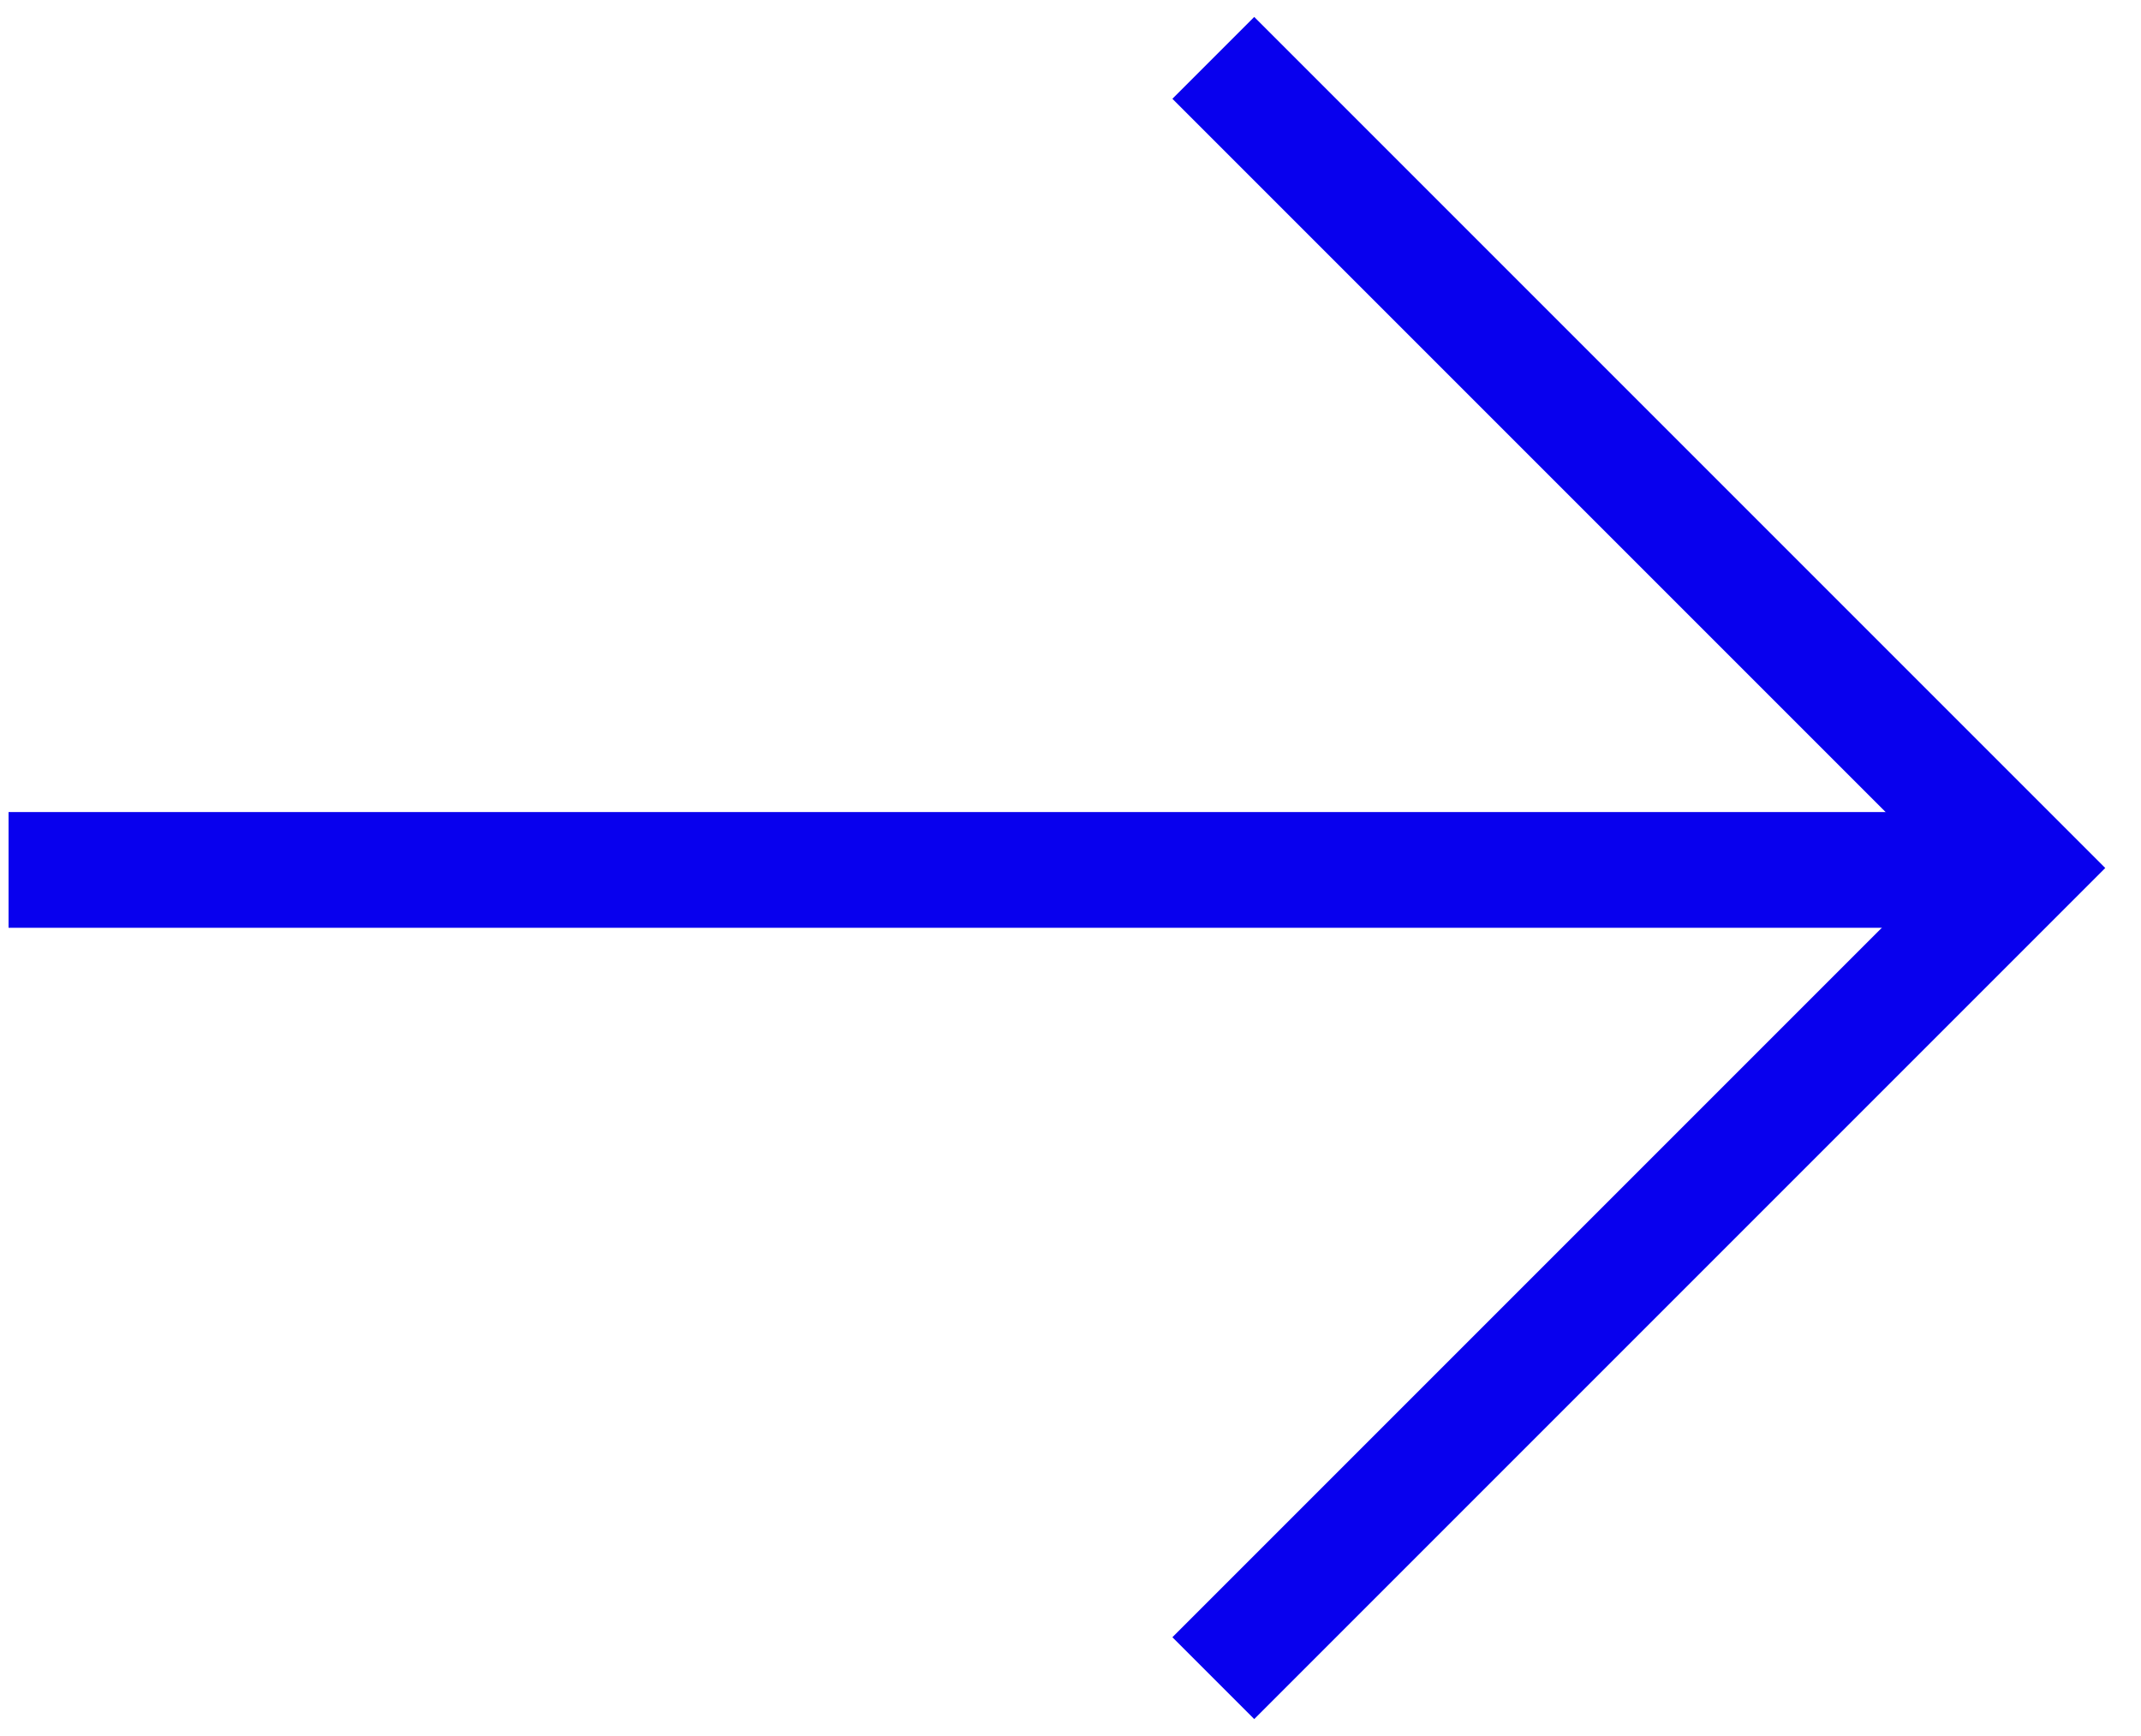 <svg width="37" height="30" viewBox="0 0 37 30" fill="none" xmlns="http://www.w3.org/2000/svg">
<line x1="0.148" y1="15.033" x2="34.968" y2="15.033" stroke="#0800EE" stroke-width="2"/>
<path d="M20.968 29L34.968 15L20.968 1" stroke="#0800EE" stroke-width="2"/>
</svg>
